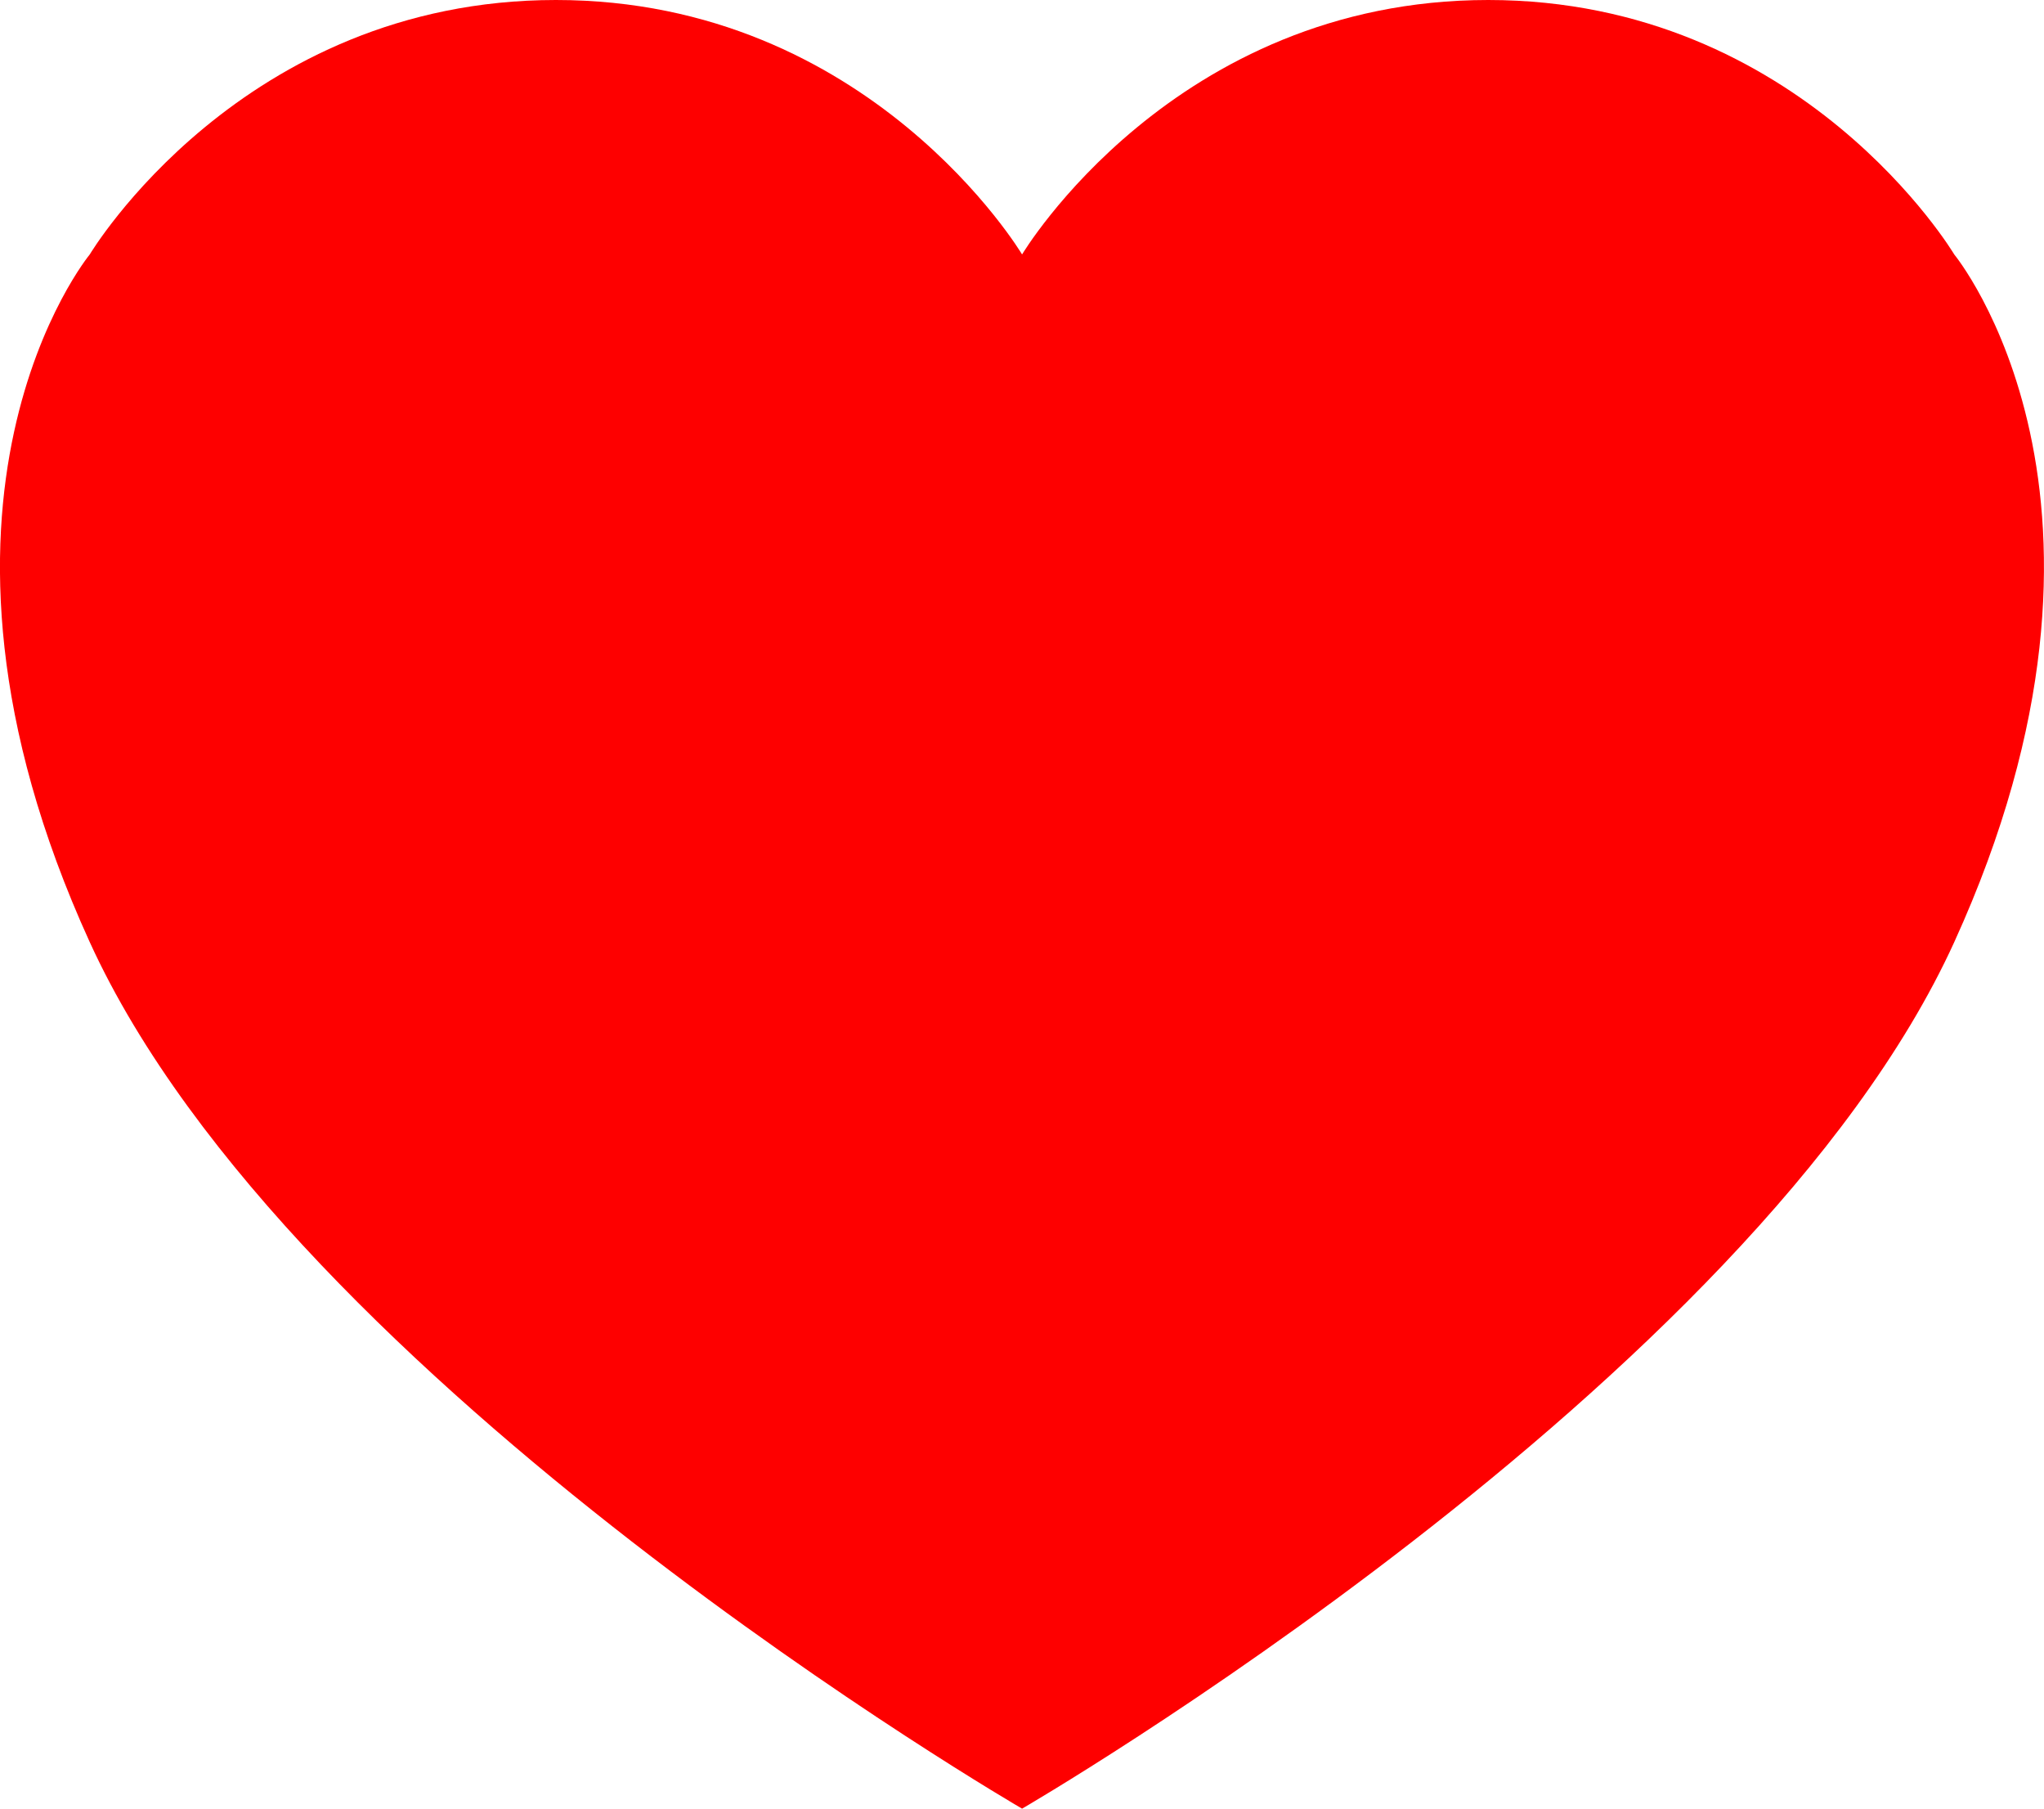 <svg xmlns="http://www.w3.org/2000/svg" viewBox="0 0 134.35 118.85"><defs><style>.cls-1{fill:#fe0000;}</style></defs><g id="레이어_2" data-name="레이어 2"><g id="레이어_1-2" data-name="레이어 1"><path class="cls-1" d="M128.45,16.72S118.5,0,97.82,0,67.18,16.72,67.18,16.72,57.22,0,36.54,0,5.9,16.72,5.9,16.72s-13.28,16.09,0,45.19,61.28,56.94,61.28,56.94,48-27.83,61.27-56.94S128.45,16.72,128.45,16.72Z"/></g></g></svg>